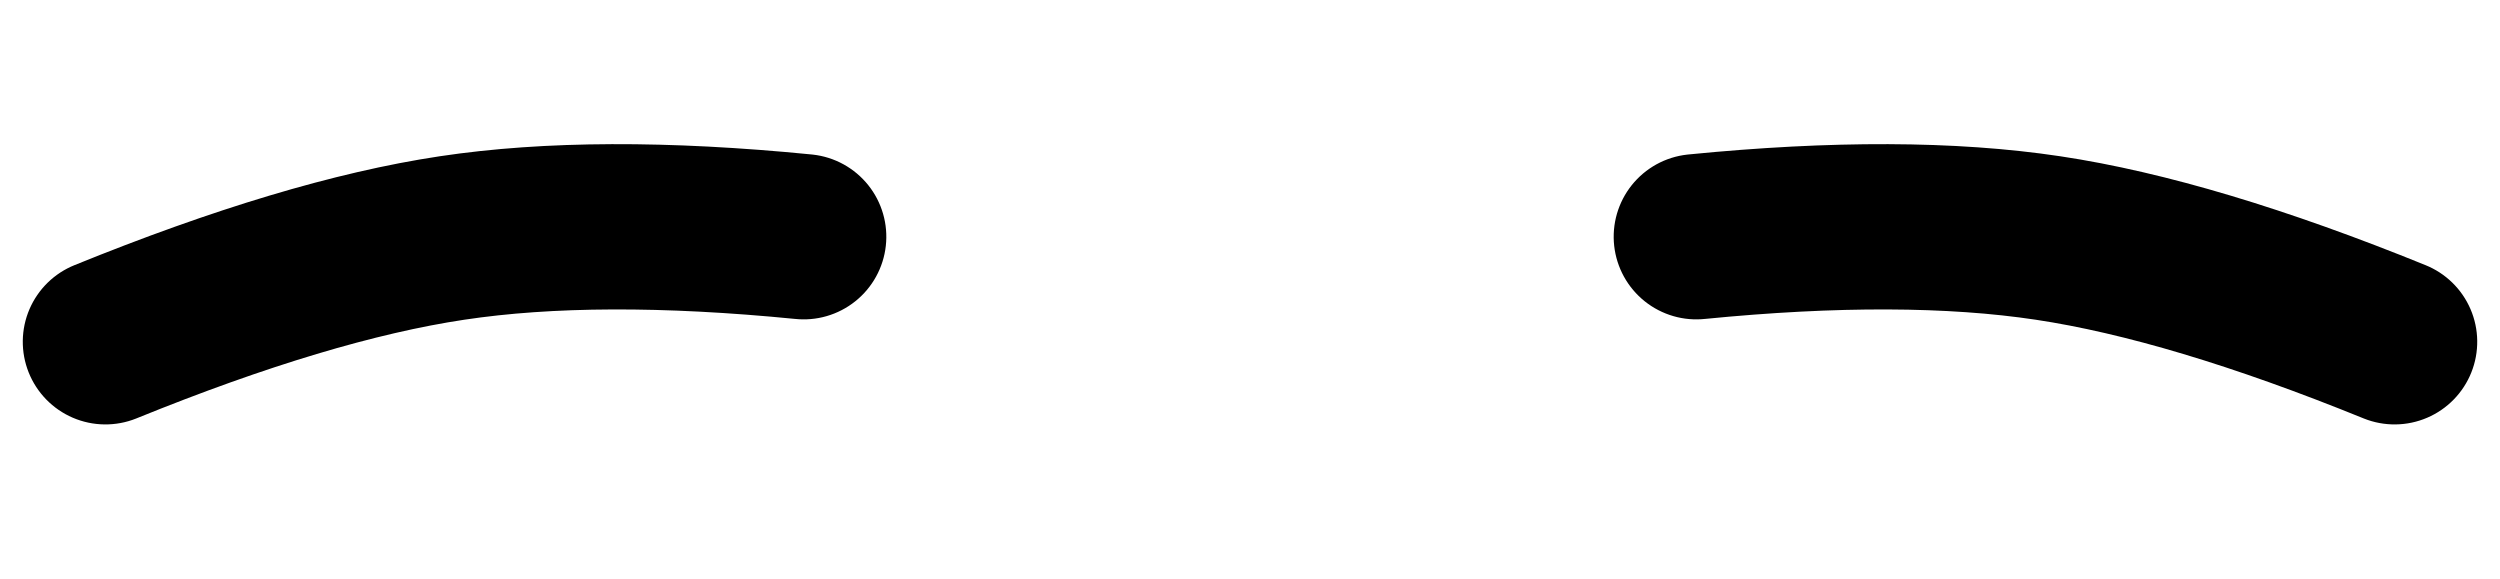 <svg xmlns="http://www.w3.org/2000/svg" xmlns:xlink="http://www.w3.org/1999/xlink" width="242" height="56" version="1.1" viewBox="0 0 242 56"><title>eyebrows-7</title><g id="All-customizable-items" fill="none" fill-rule="evenodd" stroke="none" stroke-linecap="round" stroke-linejoin="round" stroke-width="1"><g id="Eyebrows/-7" stroke="#000" stroke-width="16" transform="translate(-518, -476)"><g id="eyebrows-7" transform="translate(528, 485)"><path id="Path" d="M2,31 C13.642,23.114 23.882,17.514 32.72,14.2 C41.558,10.886 52.651,8.486 66,7" transform="translate(34, 19) rotate(12) translate(-34, -19)"/><path id="Path" d="M156,31 C167.642,23.114 177.882,17.514 186.72,14.2 C195.558,10.886 206.651,8.486 220,7" transform="translate(188, 19) scale(-1, 1) rotate(12) translate(-188, -19)"/></g></g></g></svg>